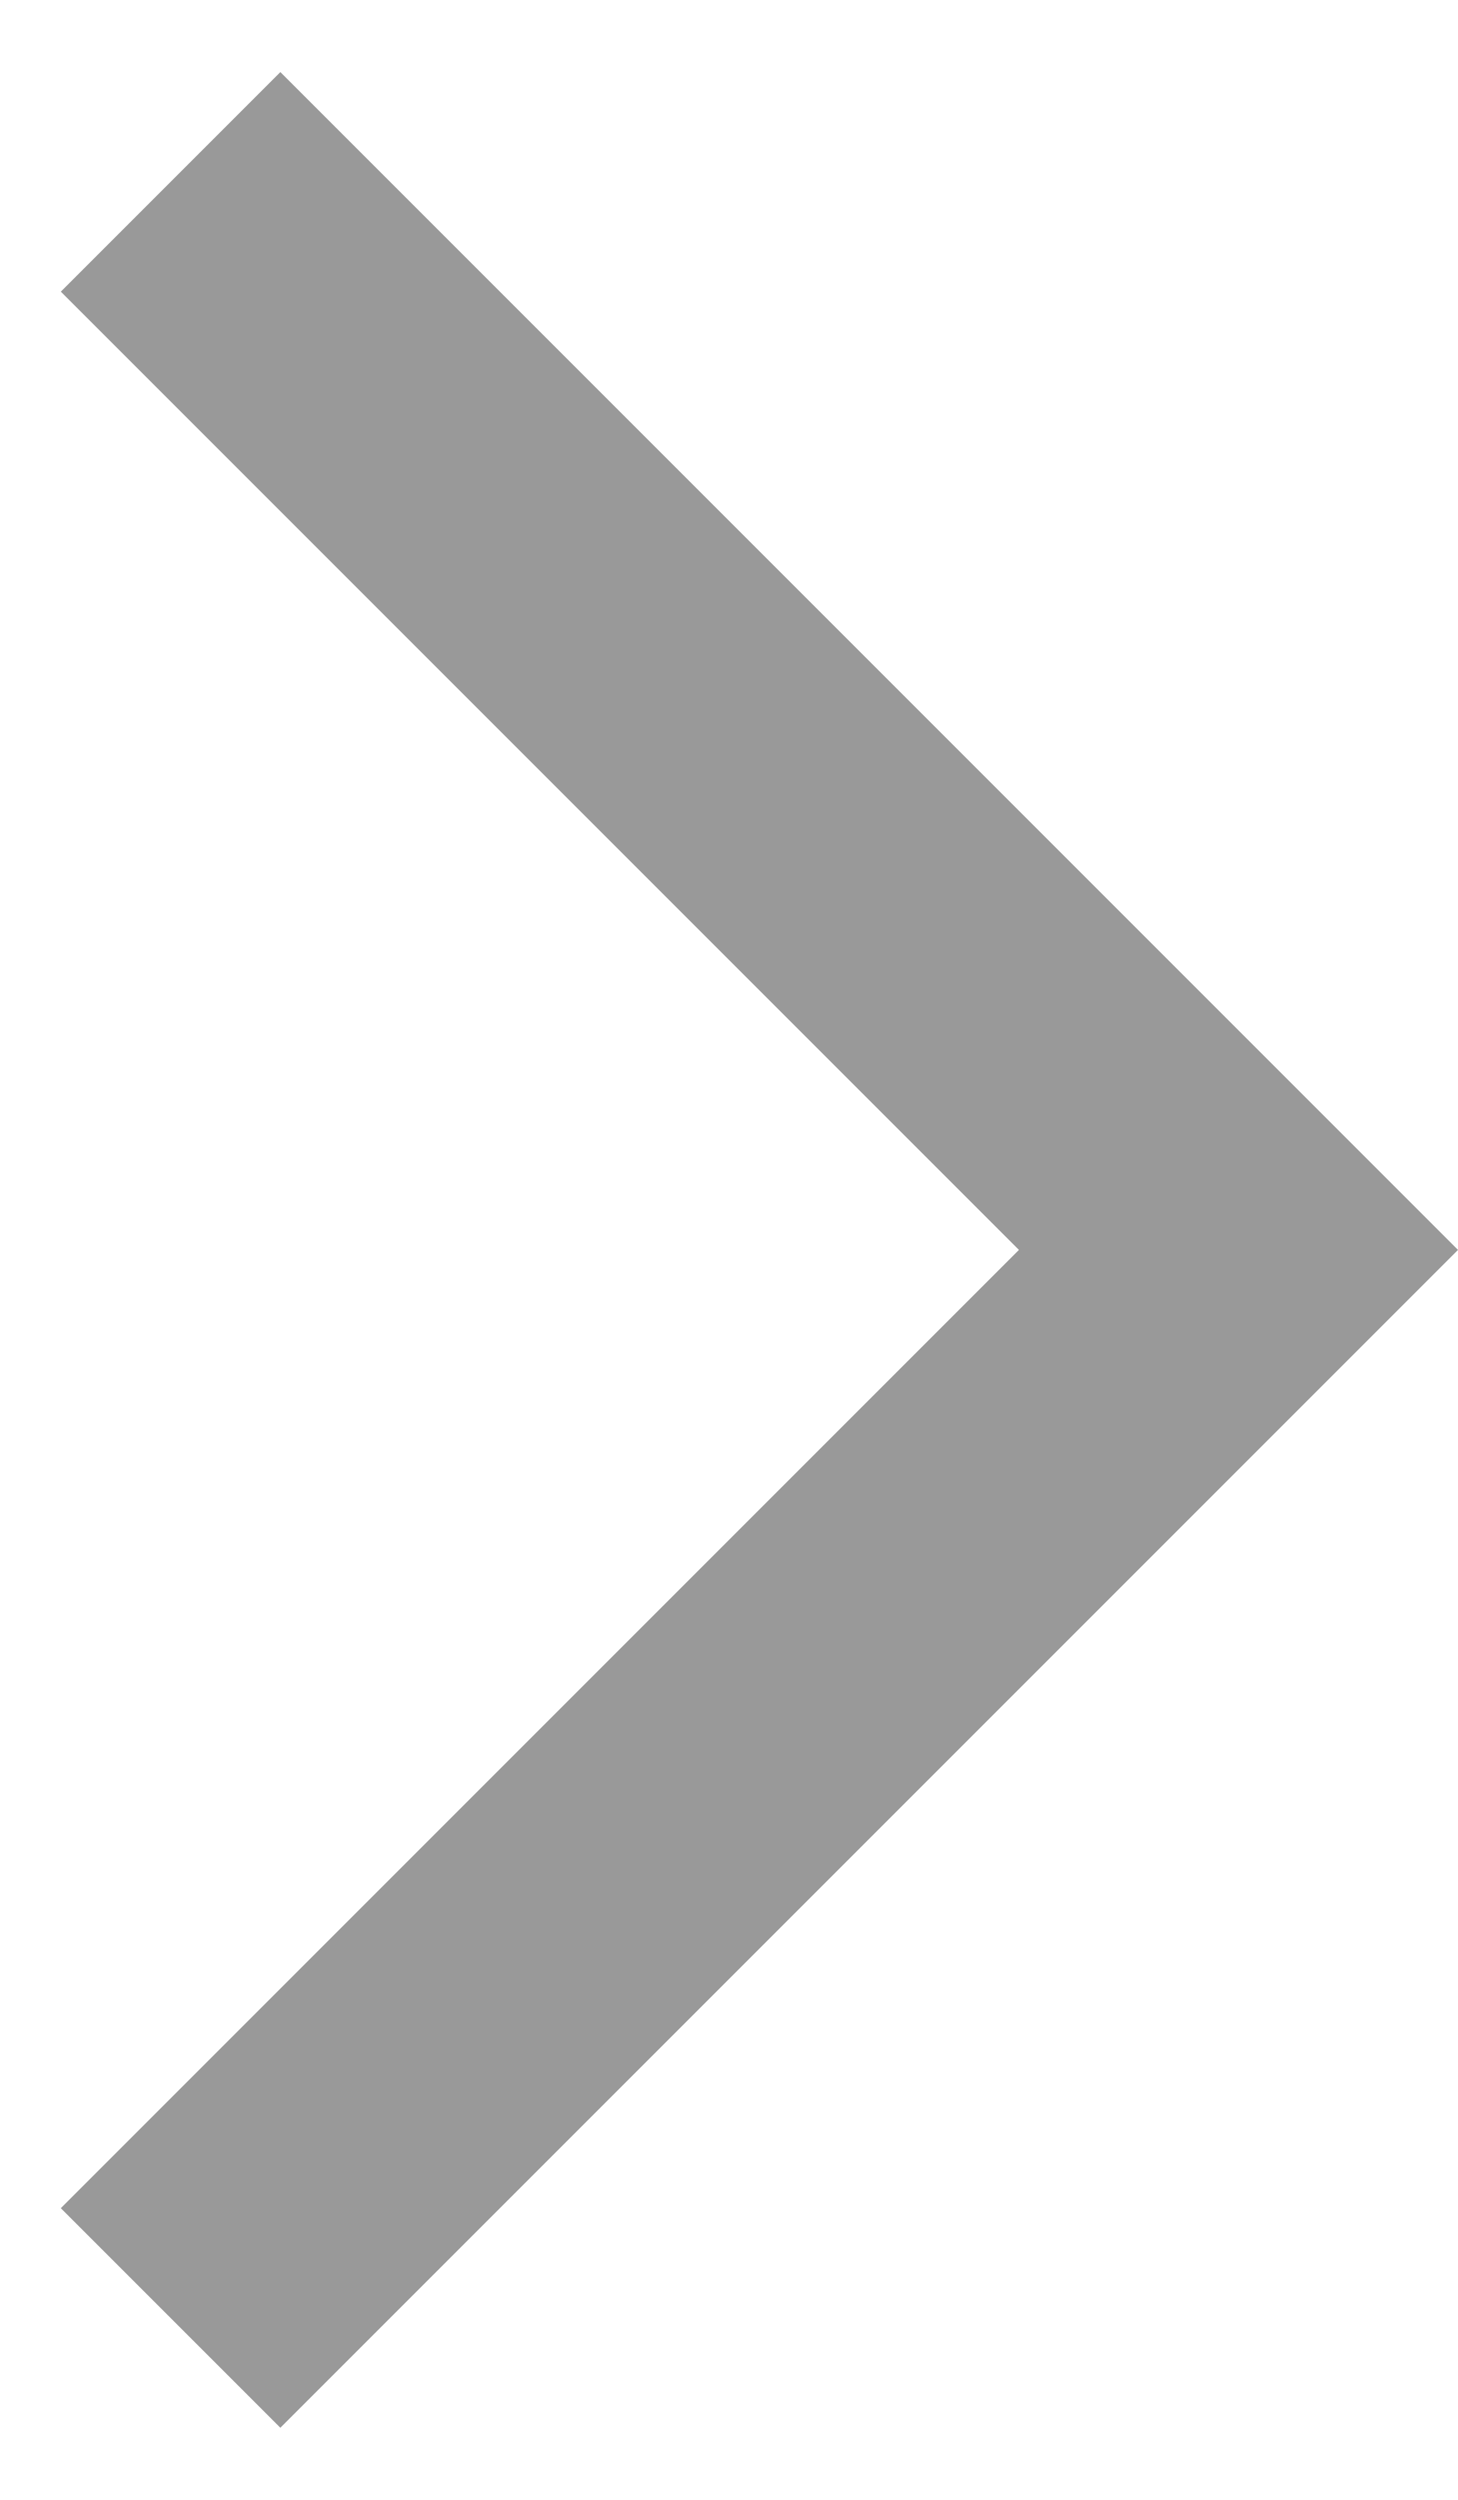 <svg width="7" height="12" viewBox="0 0 7 12" fill="none" xmlns="http://www.w3.org/2000/svg">
<path id="Chevron Right" d="M4.892 6L0.292 1.4L1.346 0.346L7 6L1.346 11.654L0.292 10.6L4.892 6Z" fill="#999999"/>
</svg>
